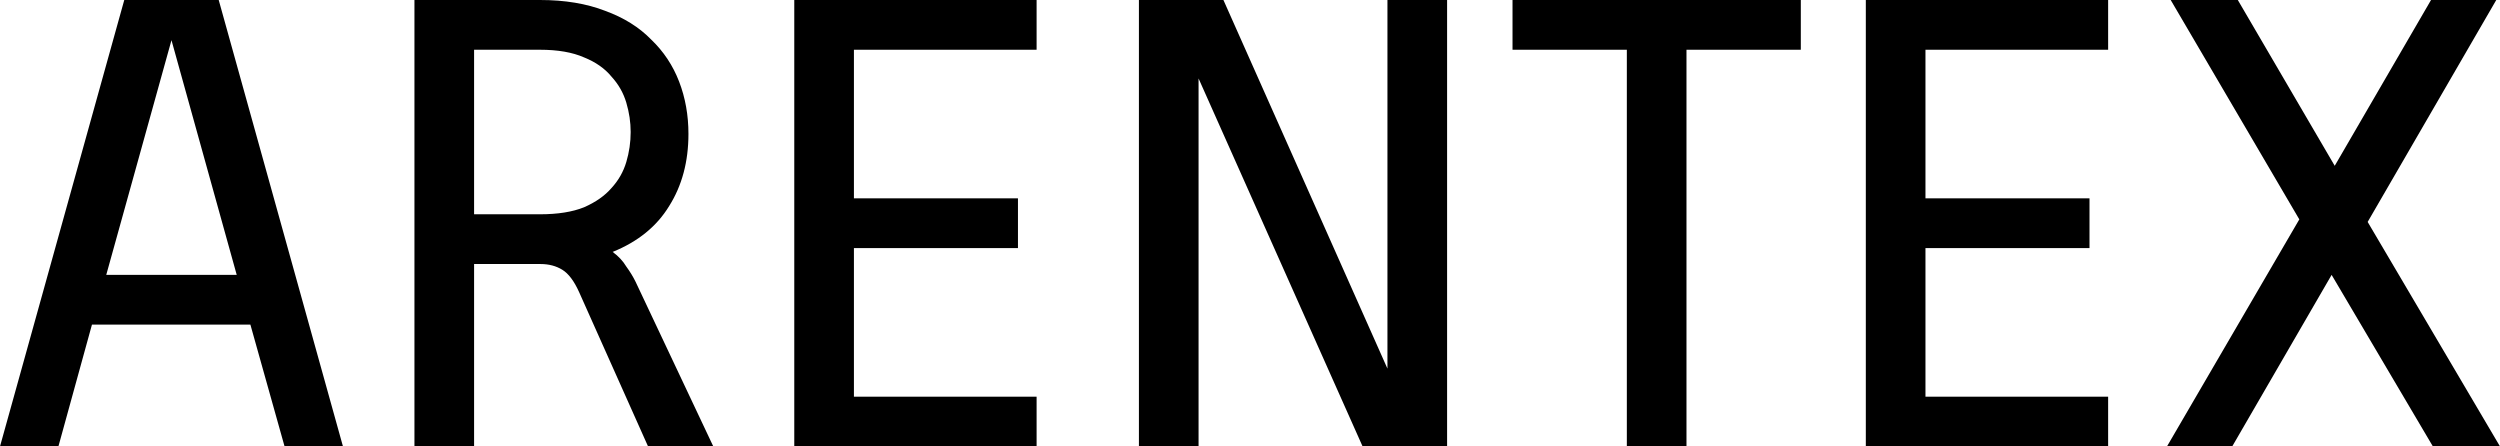 <svg width="280" height="50" viewBox="0 0 280 50" fill="none" xmlns="http://www.w3.org/2000/svg">
<path d="M38.413 50H31.872L28.044 36.357H10.299L6.541 50H0L13.918 0H24.495L38.413 50ZM11.9 30.786H26.513L19.206 4.5L11.9 30.786Z" fill="black"/>
<path d="M64.859 32.714C64.302 31.476 63.676 30.643 62.98 30.214C62.284 29.786 61.472 29.571 60.544 29.571H53.098V50H46.418V0H60.474C63.258 0 65.694 0.405 67.781 1.214C69.869 1.976 71.585 3.048 72.931 4.429C74.323 5.762 75.367 7.333 76.062 9.143C76.758 10.952 77.106 12.905 77.106 15C77.106 18.095 76.387 20.786 74.949 23.071C73.557 25.357 71.446 27.071 68.616 28.214C69.266 28.691 69.776 29.238 70.147 29.857C70.565 30.429 70.913 31 71.191 31.571L79.89 50H72.583L64.859 32.714ZM53.098 5.571V24H60.474C62.469 24 64.116 23.738 65.415 23.214C66.714 22.643 67.735 21.929 68.477 21.071C69.266 20.214 69.823 19.238 70.147 18.143C70.472 17.048 70.635 15.929 70.635 14.786C70.635 13.691 70.472 12.595 70.147 11.5C69.823 10.405 69.266 9.429 68.477 8.571C67.735 7.667 66.714 6.952 65.415 6.429C64.116 5.857 62.469 5.571 60.474 5.571H53.098Z" fill="black"/>
<path d="M116.099 5.571H95.639V22.214H114.011V27.786H95.639V44.429H116.099V50H88.959V0H116.099V5.571Z" fill="black"/>
<path d="M162.075 50H152.611L134.239 8.786V50H127.559V0H137.023L155.394 41.286V0H162.075V50Z" fill="black"/>
<path d="M201.691 0V5.571H188.886V50H182.206V5.571H169.402V0H201.691Z" fill="black"/>
<path d="M236.111 5.571H215.652V22.214H234.024V27.786H215.652V44.429H236.111V50H208.972V0H236.111V5.571Z" fill="black"/>
<path d="M261.489 18.571L272.276 0H279.582L265.178 24.857L280 50H272.484L261.142 30.786L250.007 50H242.701L257.523 24.571L243.118 0H250.634L261.489 18.571Z" fill="black"/>
</svg>
